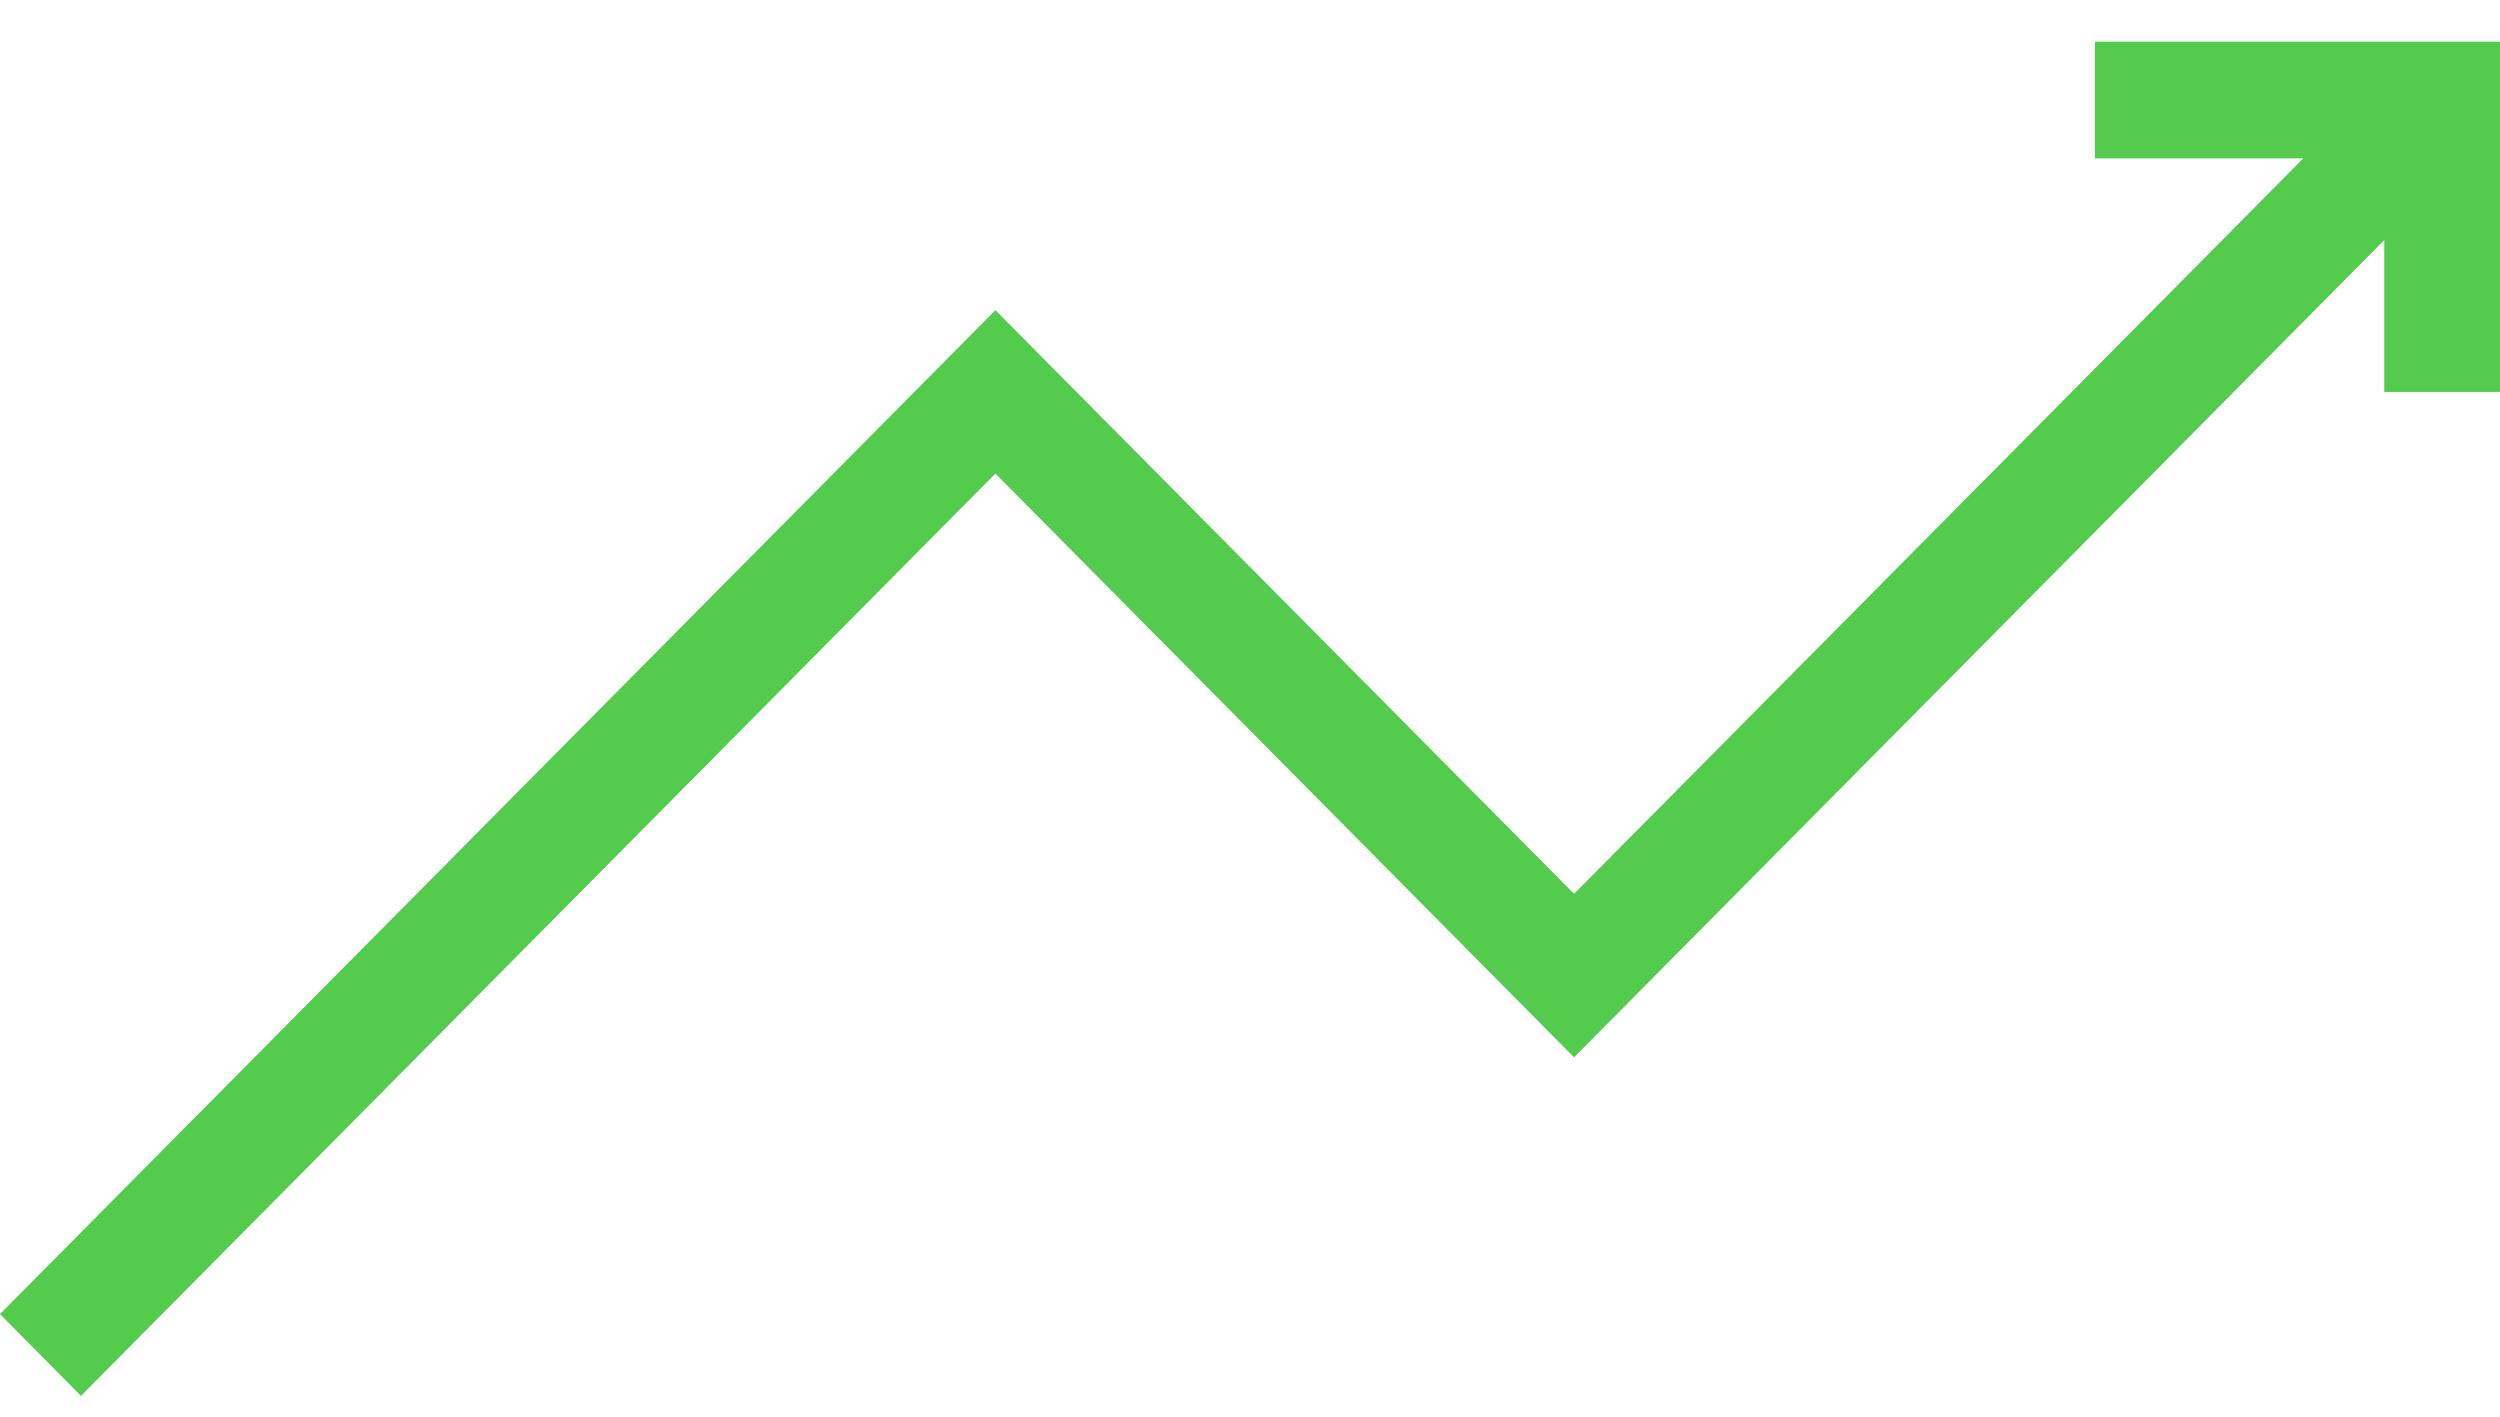 <svg xmlns="http://www.w3.org/2000/svg" width="30" height="17" viewBox="0 0 30 17">
    <g fill="none" fill-rule="evenodd">
        <path fill="#53CB4D" fill-rule="nonzero" d="M11.945 12.683L18.889 19.688 28.611 9.881 28.611 11.703 30 11.703 30 7.5 25.139 7.5 25.139 8.901 27.639 8.901 18.889 17.726 11.945 10.722 0 22.769 0.972 23.75z" transform="translate(0 -7)"/>
    </g>
</svg>
